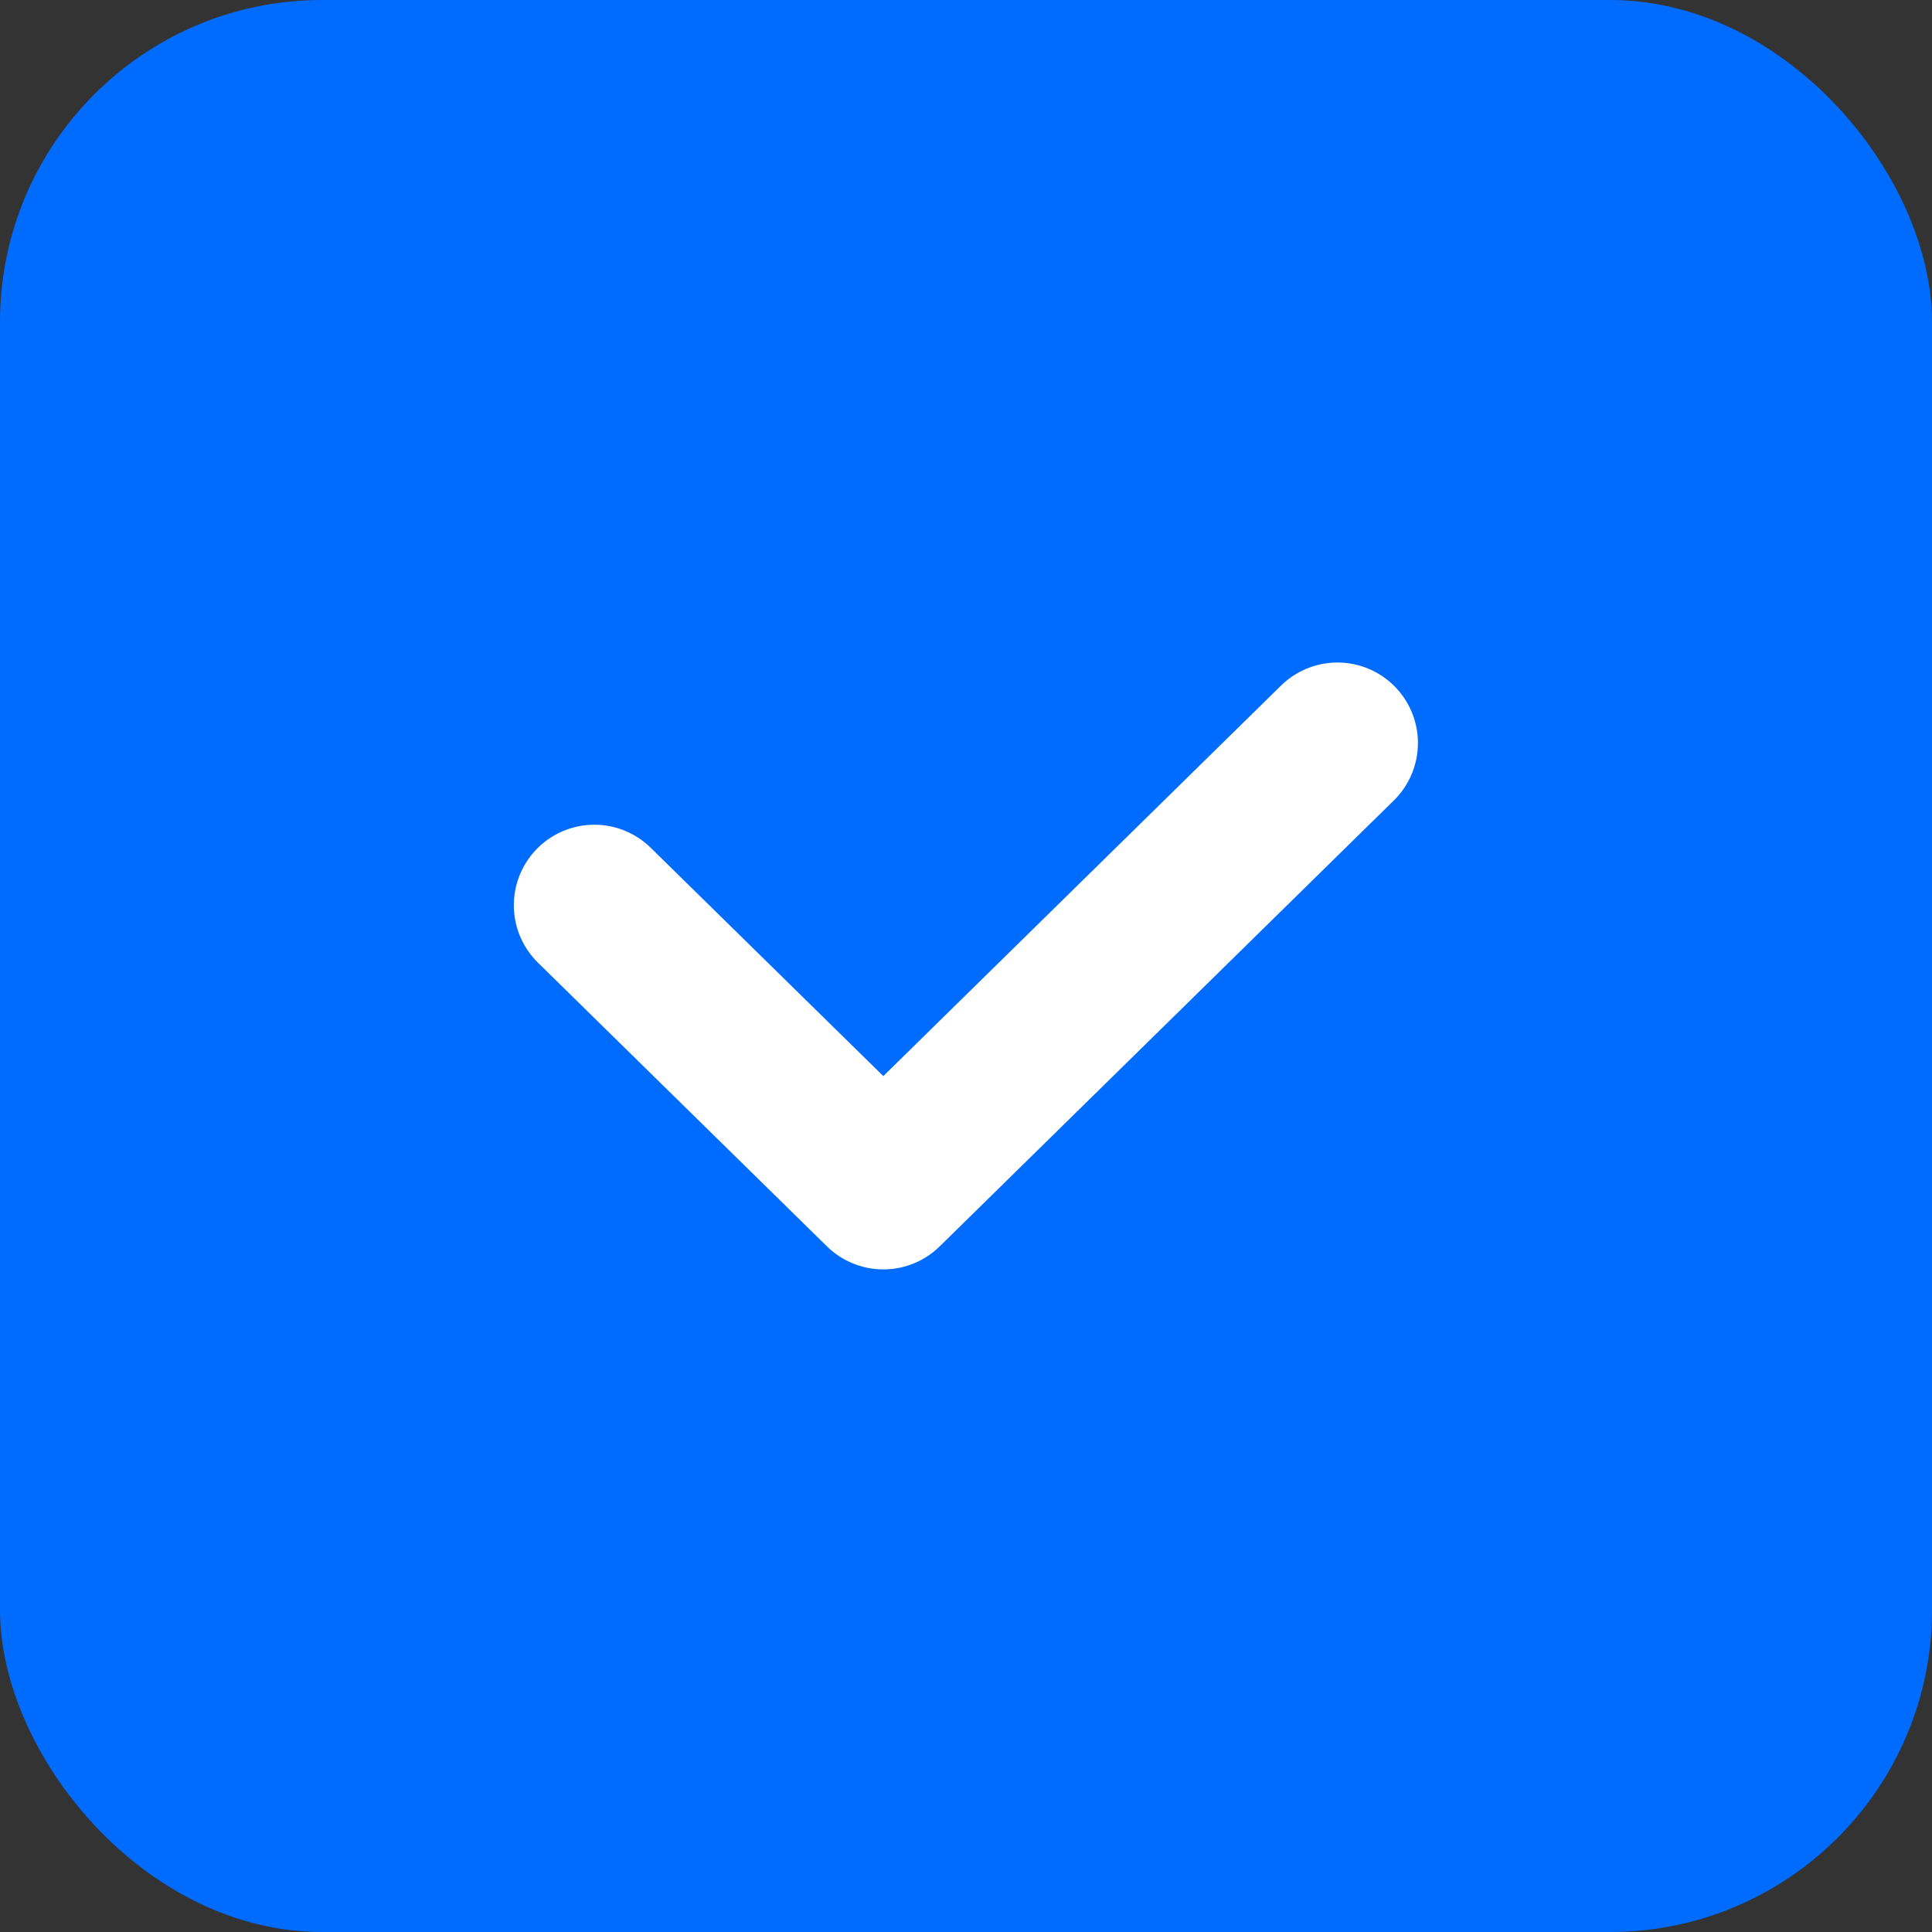 <svg width="24" height="24" viewBox="0 0 24 24" fill="none" xmlns="http://www.w3.org/2000/svg">
<rect x="0" y="0" width="24" height="24" fill="#333333" stroke="none"/>
<rect width="24" height="24" rx="4" fill="#006CFF"/>
<path d="M7.383 11.245L10.973 14.769L16.614 9.23" stroke="white" stroke-width="2" stroke-linecap="round" stroke-linejoin="round"/>
</svg>
